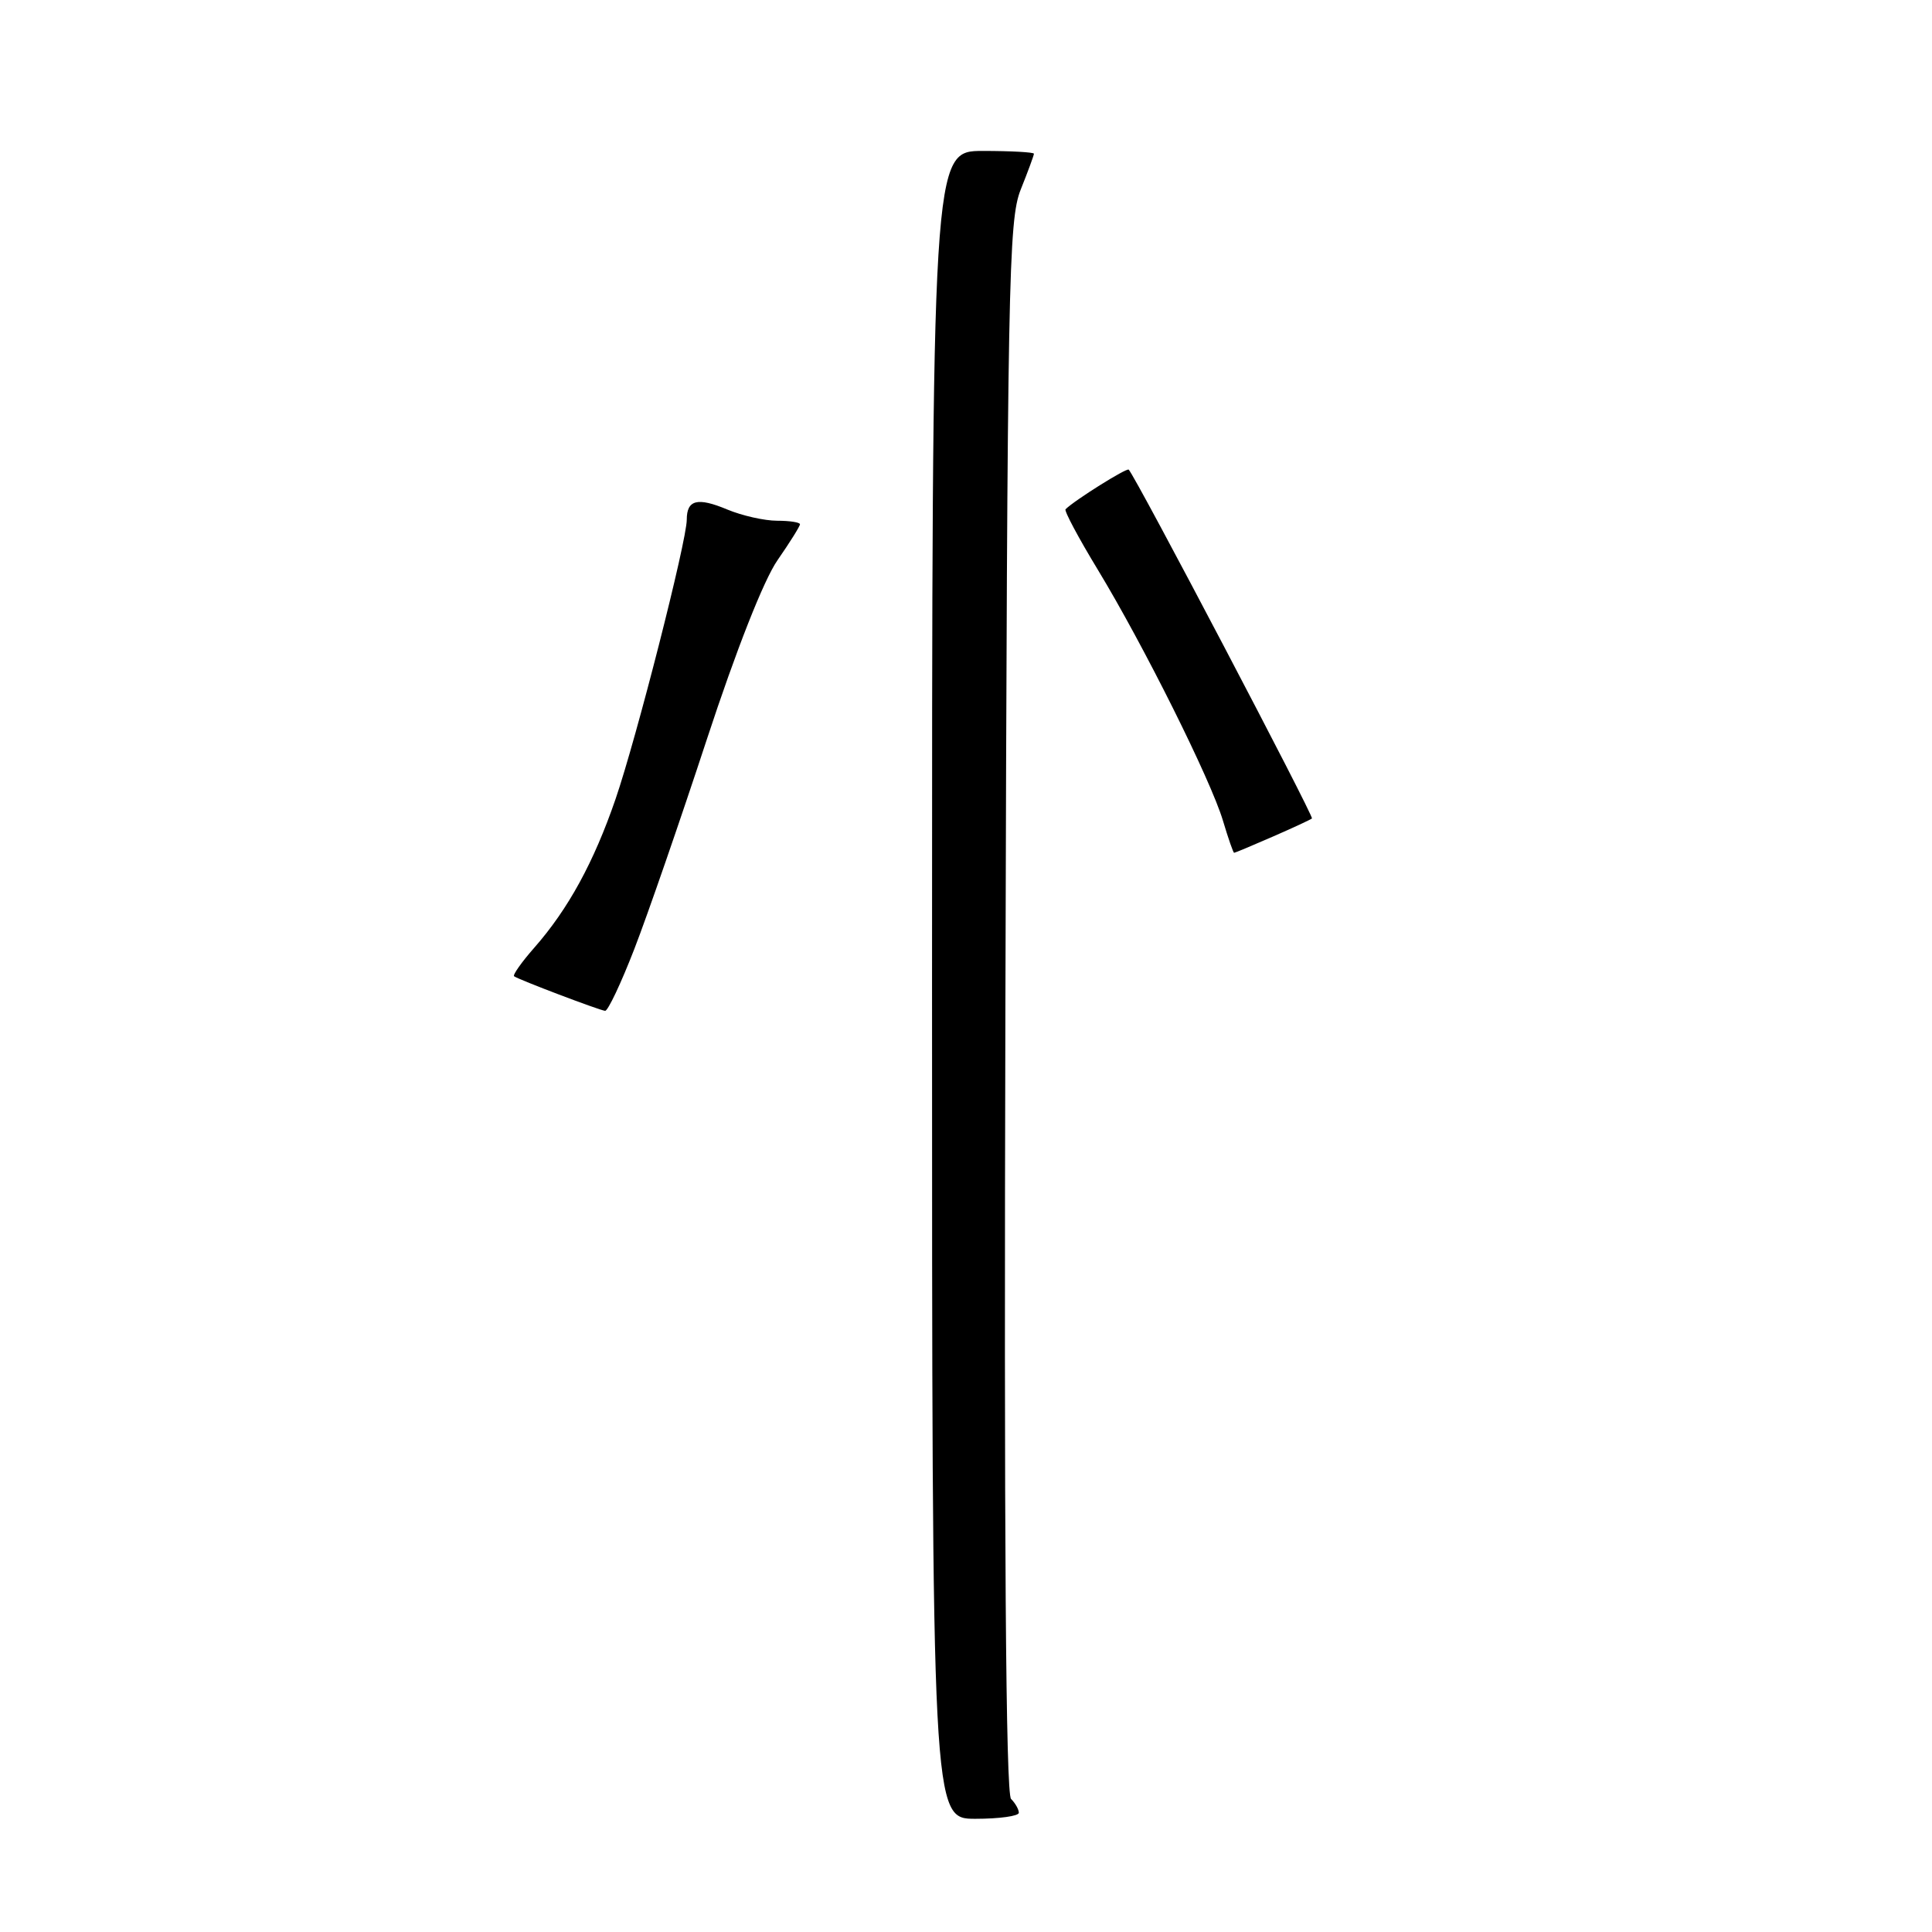 <?xml version="1.0" encoding="UTF-8" standalone="no"?>
<!DOCTYPE svg PUBLIC "-//W3C//DTD SVG 1.1//EN" "http://www.w3.org/Graphics/SVG/1.1/DTD/svg11.dtd" >
<svg xmlns="http://www.w3.org/2000/svg" xmlns:xlink="http://www.w3.org/1999/xlink" version="1.1" viewBox="0 0 256 256">
 <g >
 <path fill="currentColor"
d=" M 135.00 240.20 C 135.00 239.76 134.54 238.94 133.97 238.37 C 133.27 237.67 133.03 203.83 133.22 133.42 C 133.48 37.18 133.63 29.18 135.25 25.12 C 136.21 22.72 137.00 20.58 137.00 20.37 C 137.00 20.17 133.96 20.00 130.25 20.00 C 123.50 20.00 123.50 20.00 123.50 130.50 C 123.50 241.00 123.50 241.00 129.25 241.00 C 132.41 241.00 135.00 240.64 135.00 240.20 Z  M 84.05 125.75 C 85.81 121.21 90.13 108.72 93.65 98.00 C 97.56 86.10 101.21 76.83 103.03 74.22 C 104.66 71.87 106.00 69.73 106.00 69.47 C 106.00 69.21 104.64 69.00 102.97 69.00 C 101.30 69.00 98.33 68.33 96.36 67.51 C 92.42 65.86 91.00 66.22 91.00 68.86 C 91.00 71.67 84.33 97.83 81.56 105.89 C 78.69 114.24 75.30 120.45 70.80 125.57 C 69.11 127.49 67.91 129.20 68.12 129.36 C 68.70 129.80 79.40 133.86 80.18 133.94 C 80.55 133.97 82.29 130.29 84.05 125.75 Z  M 168.62 110.87 C 171.31 109.70 173.65 108.61 173.84 108.45 C 174.13 108.20 150.46 63.12 149.56 62.23 C 149.29 61.96 142.38 66.29 141.19 67.48 C 140.99 67.68 142.91 71.28 145.46 75.48 C 151.52 85.47 160.45 103.38 162.05 108.75 C 162.75 111.09 163.41 113.00 163.53 113.00 C 163.65 113.00 165.94 112.04 168.62 110.87 Z "/>
</g>
</svg>
